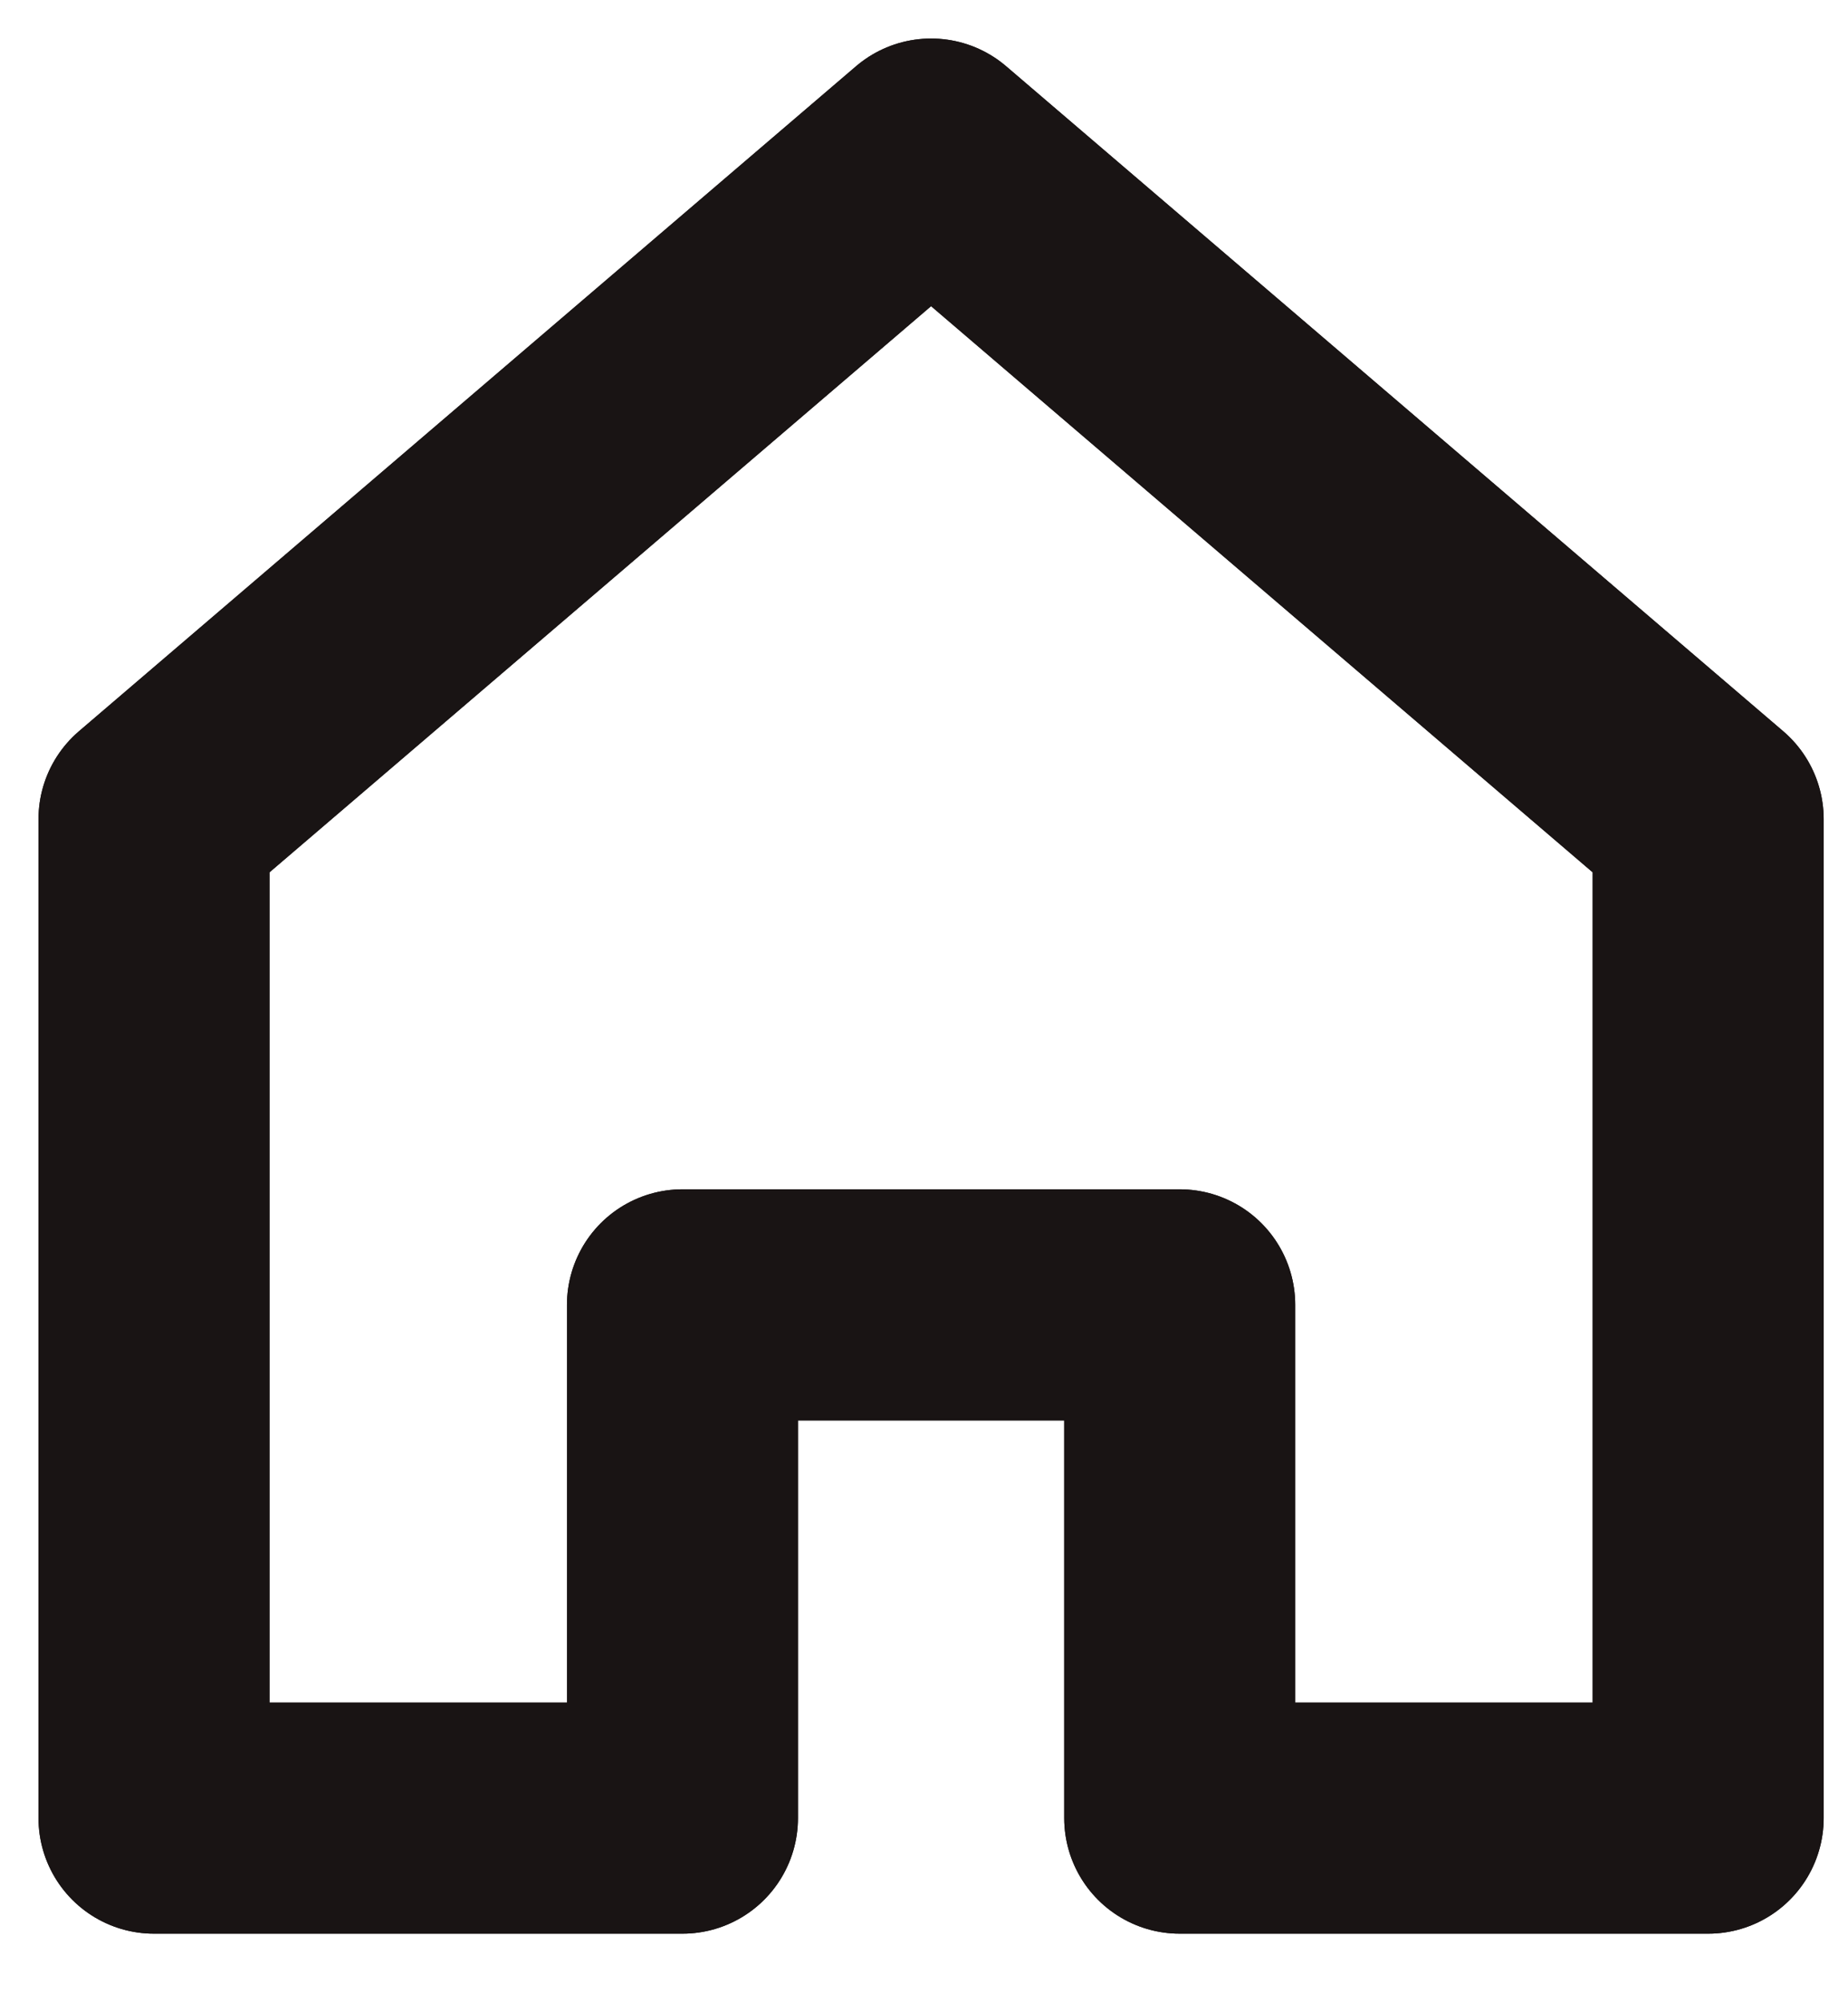 <svg width="24" height="26" viewBox="0 0 24 26" fill="none" xmlns="http://www.w3.org/2000/svg">
<path d="M2 23.597H8.863V16.936H12.193H15.321V23.597H22.184V10.631L12.092 2L2 10.631V23.597Z" stroke="#191414" stroke-width="3" stroke-linecap="round" stroke-linejoin="round"/>
<path d="M2 23.597H8.863V16.936H12.193H15.321V23.597H22.184V10.631L12.092 2L2 10.631V23.597Z" stroke="#191414" stroke-width="3" stroke-linecap="round" stroke-linejoin="round"/>
</svg>
